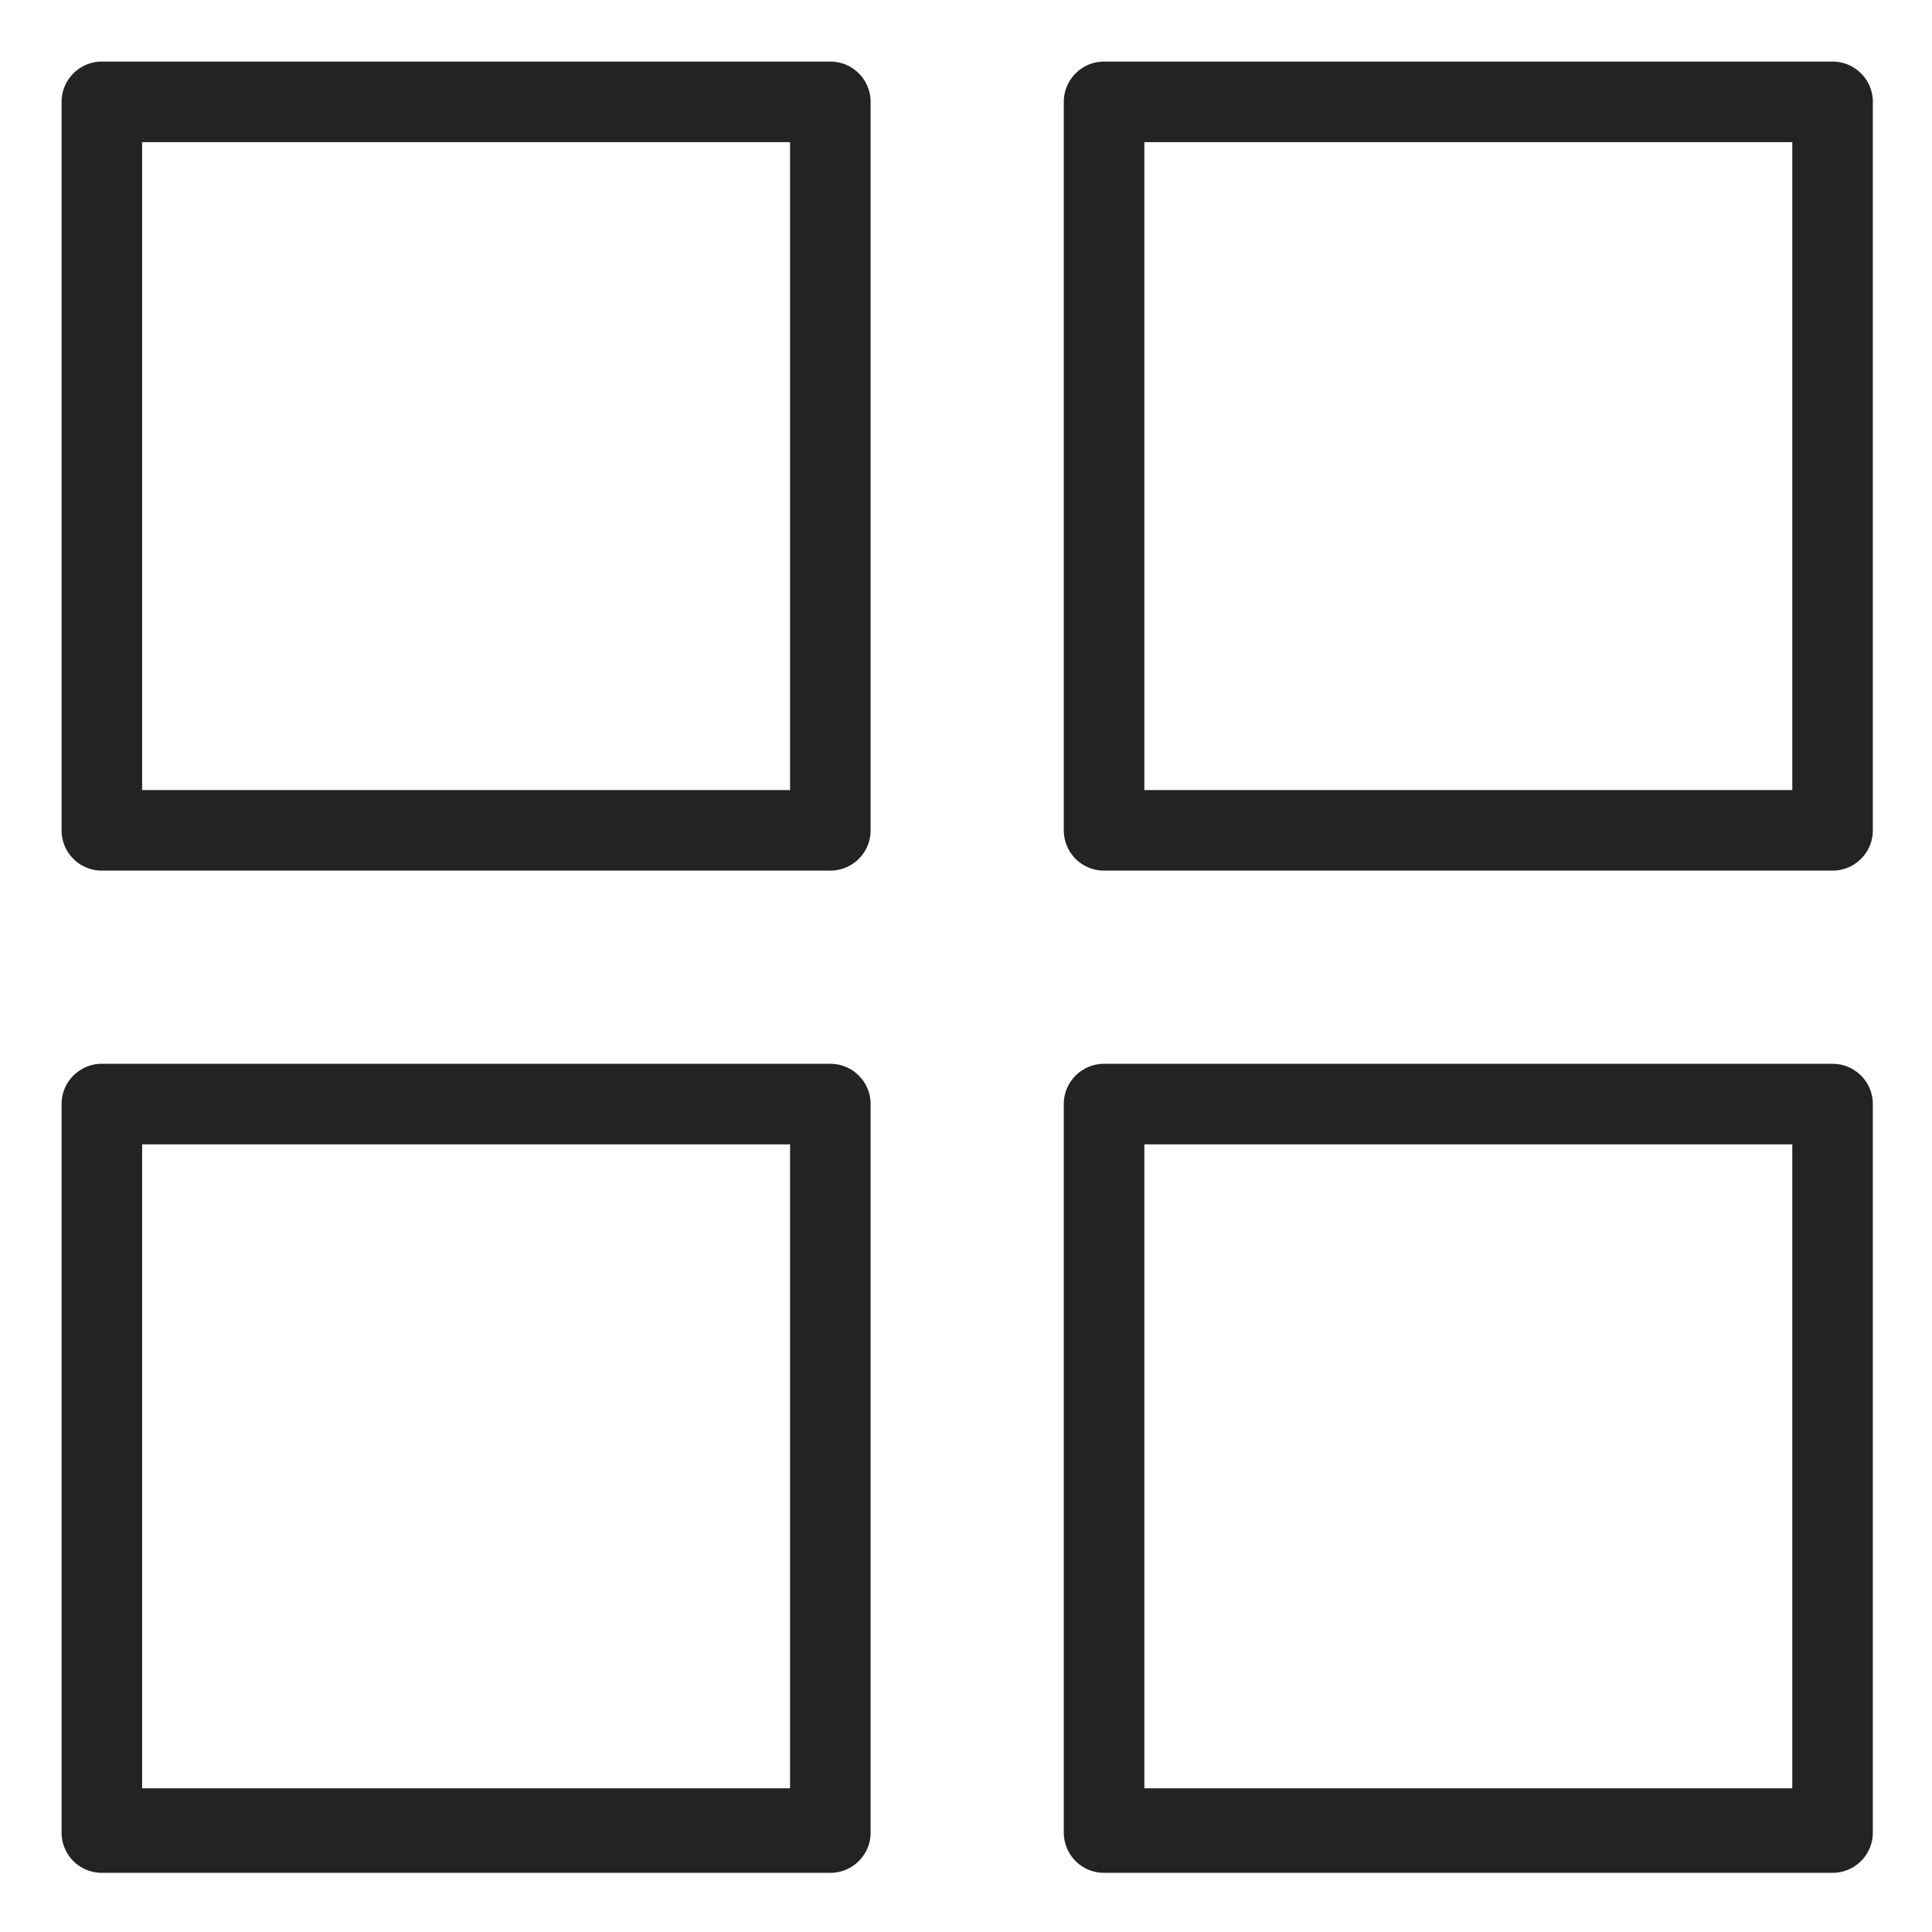 <svg xmlns="http://www.w3.org/2000/svg" width="16" height="16" viewBox="0 0 16 16"><g><g><g/><g><path fill="#232323" d="M7.21 6.877c0 .184-.15.333-.333.333H.843a.333.333 0 0 1-.333-.333V.843C.51.66.66.51.843.51h6.034c.184 0 .333.15.333.333zm-.667-5.7H1.177v5.366h5.366z"/></g><g><path fill="#232323" d="M15.51 6.877c0 .184-.15.333-.333.333H9.143a.333.333 0 0 1-.333-.333V.843c0-.184.15-.333.333-.333h6.034c.184 0 .333.15.333.333zm-.667-5.7H9.477v5.366h5.366z"/></g><g><path fill="#232323" d="M7.21 15.177c0 .184-.15.333-.333.333H.843a.333.333 0 0 1-.333-.333V9.143c0-.184.15-.333.333-.333h6.034c.184 0 .333.15.333.333zm-.667-5.7H1.177v5.333h5.366z"/></g><g><path fill="#232323" d="M15.51 15.177c0 .184-.15.333-.333.333H9.143a.333.333 0 0 1-.333-.333V9.143c0-.184.15-.333.333-.333h6.034c.184 0 .333.15.333.333zm-.667-5.7H9.477v5.333h5.366z"/></g></g></g></svg>